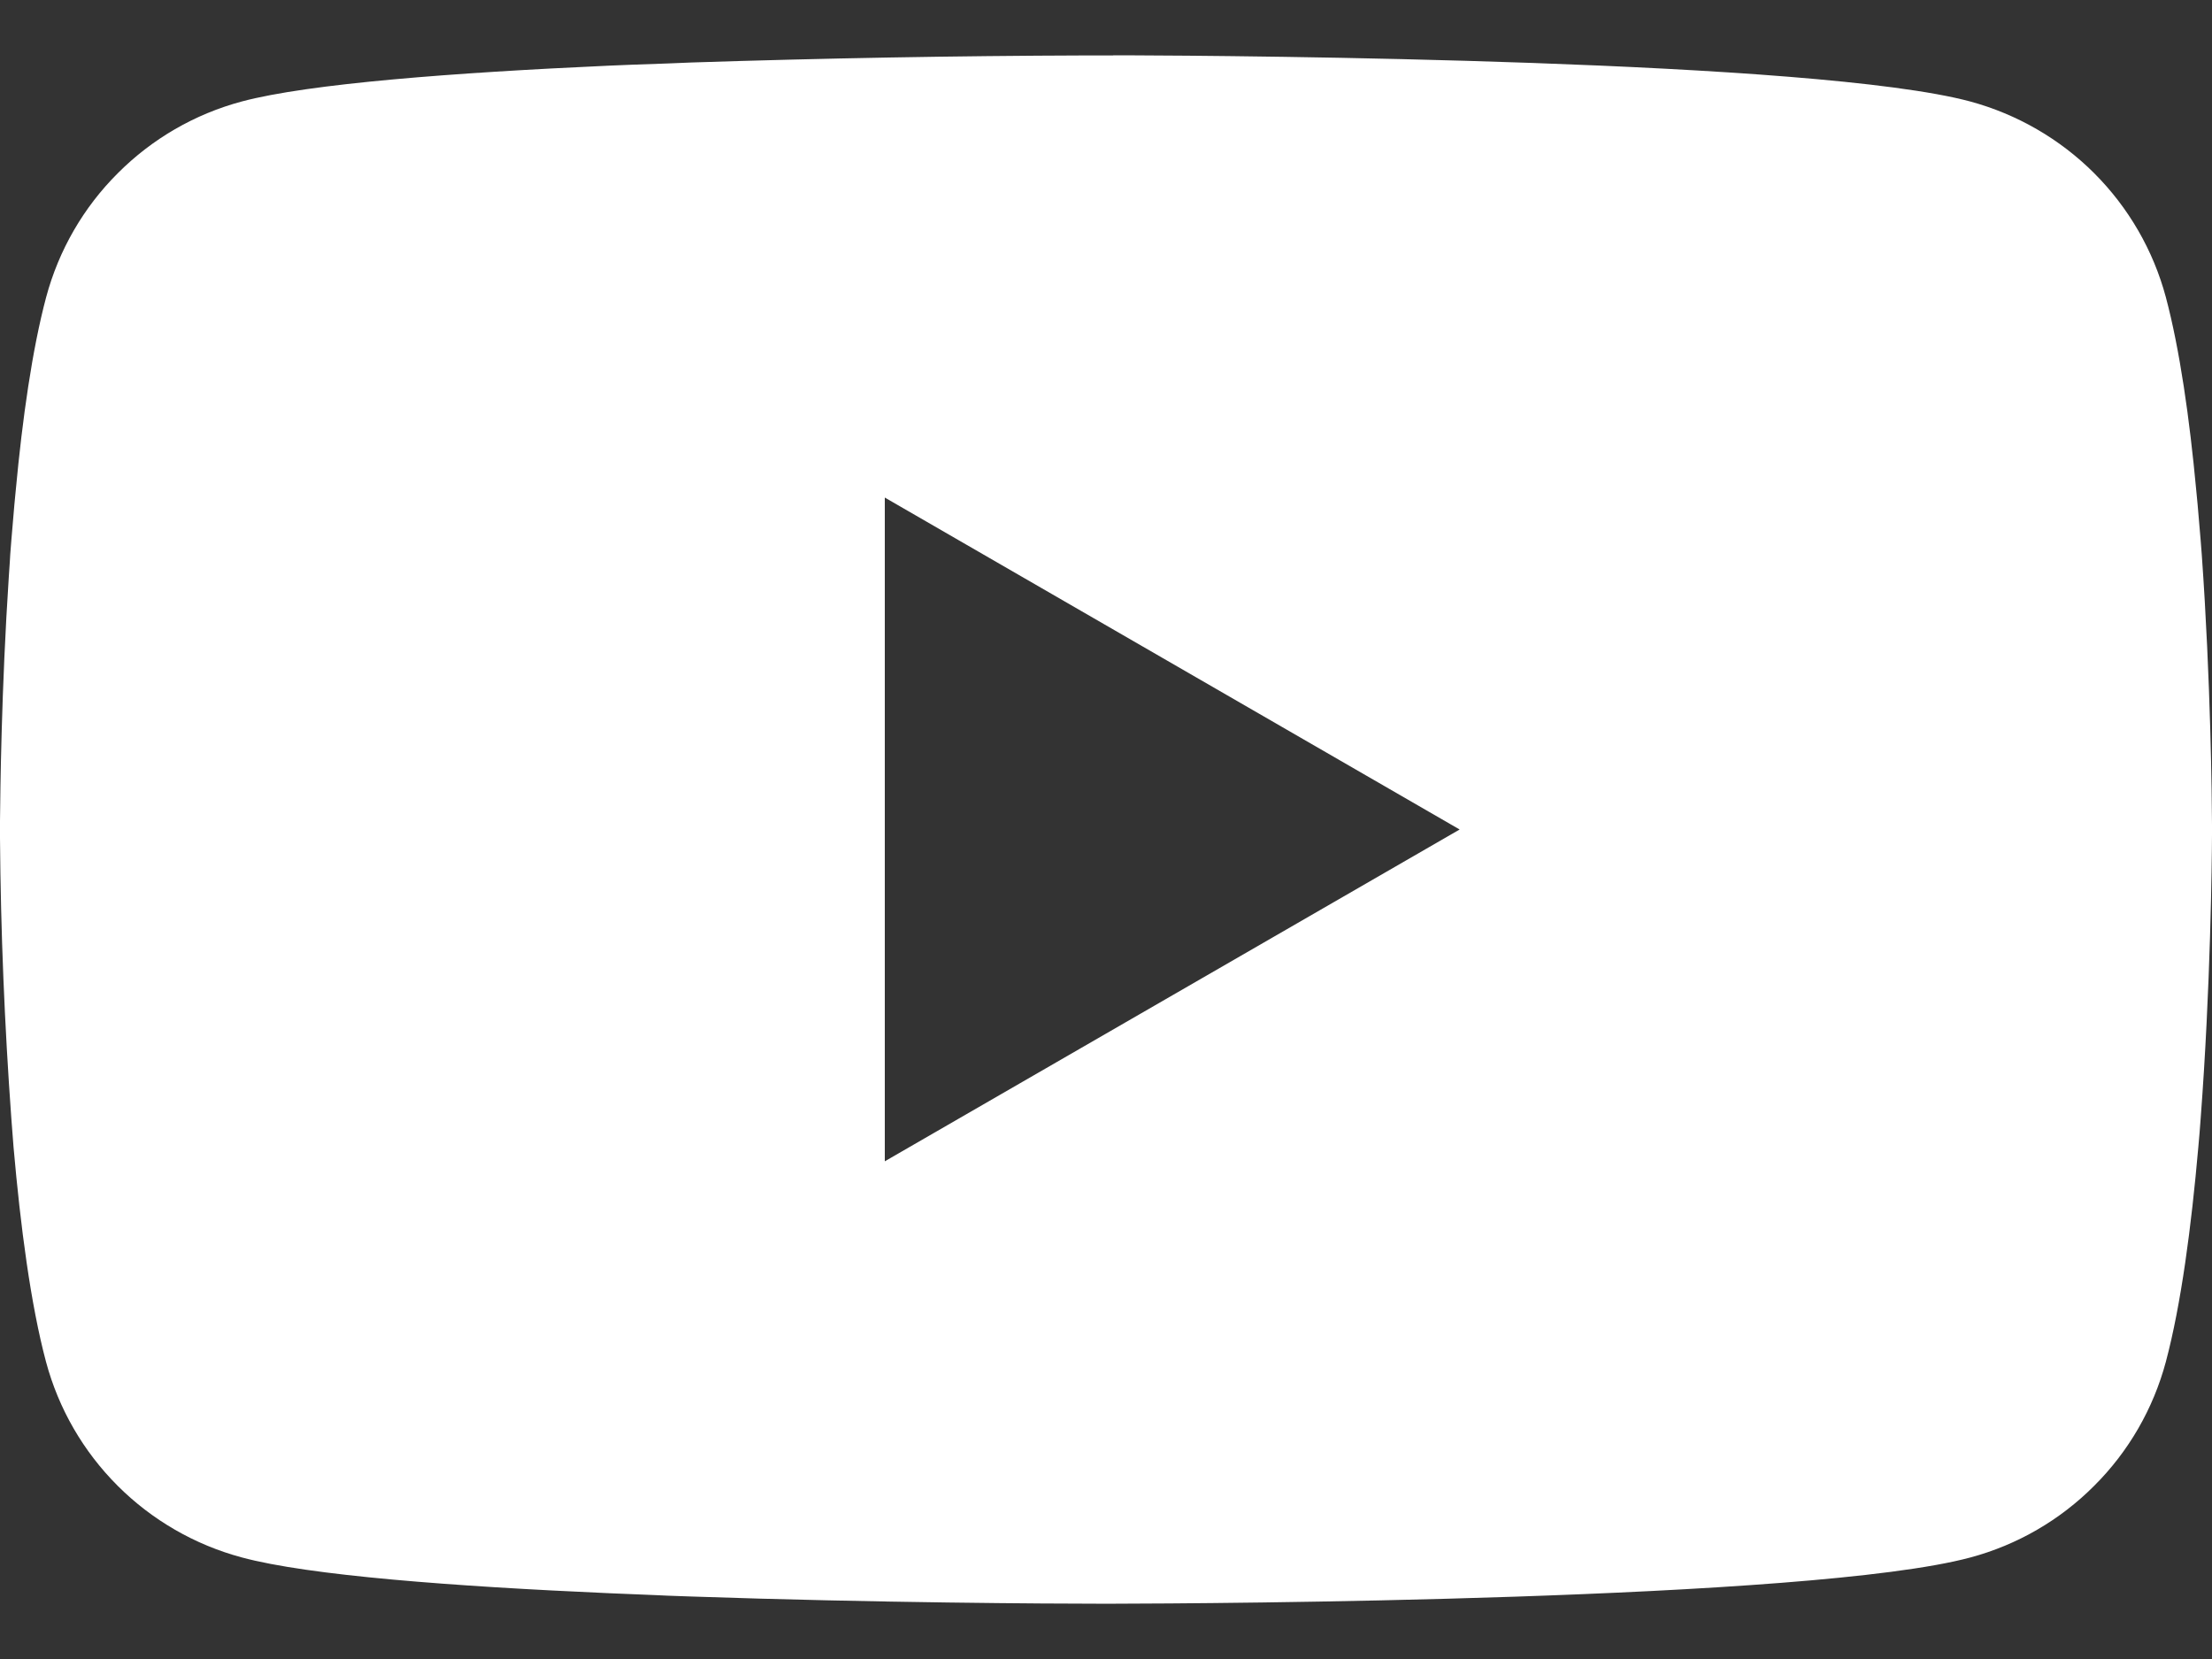 <svg width="16" height="12" viewBox="0 0 16 12" fill="none" xmlns="http://www.w3.org/2000/svg">
<rect x="0" y="0" width="16" height="12" fill="#333333" stroke="none"/>
<path d="M8.052 0.4H8.141C8.963 0.403 13.128 0.433 14.251 0.734C14.59 0.826 14.9 1.005 15.148 1.253C15.396 1.501 15.575 1.81 15.666 2.149C15.767 2.528 15.838 3.029 15.886 3.546L15.896 3.65L15.918 3.909L15.926 4.012C15.991 4.923 15.999 5.776 16 5.963V6.037C15.999 6.231 15.99 7.142 15.918 8.09L15.91 8.195L15.901 8.298C15.851 8.869 15.777 9.435 15.666 9.851C15.575 10.19 15.397 10.499 15.148 10.747C14.9 10.996 14.591 11.175 14.251 11.266C13.091 11.577 8.682 11.599 8.071 11.6H7.928C7.619 11.6 6.341 11.594 5.001 11.548L4.831 11.542L4.744 11.538L4.573 11.531L4.402 11.524C3.292 11.475 2.235 11.397 1.748 11.265C1.409 11.174 1.099 10.995 0.851 10.747C0.602 10.498 0.424 10.19 0.333 9.851C0.222 9.436 0.148 8.869 0.098 8.298L0.09 8.194L0.082 8.09C0.033 7.415 0.005 6.738 0 6.061L0 5.939C0.002 5.724 0.01 4.984 0.064 4.167L0.071 4.064L0.074 4.012L0.082 3.909L0.104 3.65L0.114 3.546C0.162 3.029 0.233 2.527 0.334 2.149C0.425 1.81 0.603 1.501 0.852 1.253C1.1 1.004 1.409 0.825 1.749 0.734C2.236 0.604 3.293 0.525 4.403 0.475L4.573 0.468L4.745 0.462L4.831 0.459L5.002 0.452C5.954 0.421 6.906 0.404 7.858 0.401H8.052V0.4ZM6.4 3.599V8.4L10.558 6L6.4 3.599Z" fill="white"/>
</svg>
